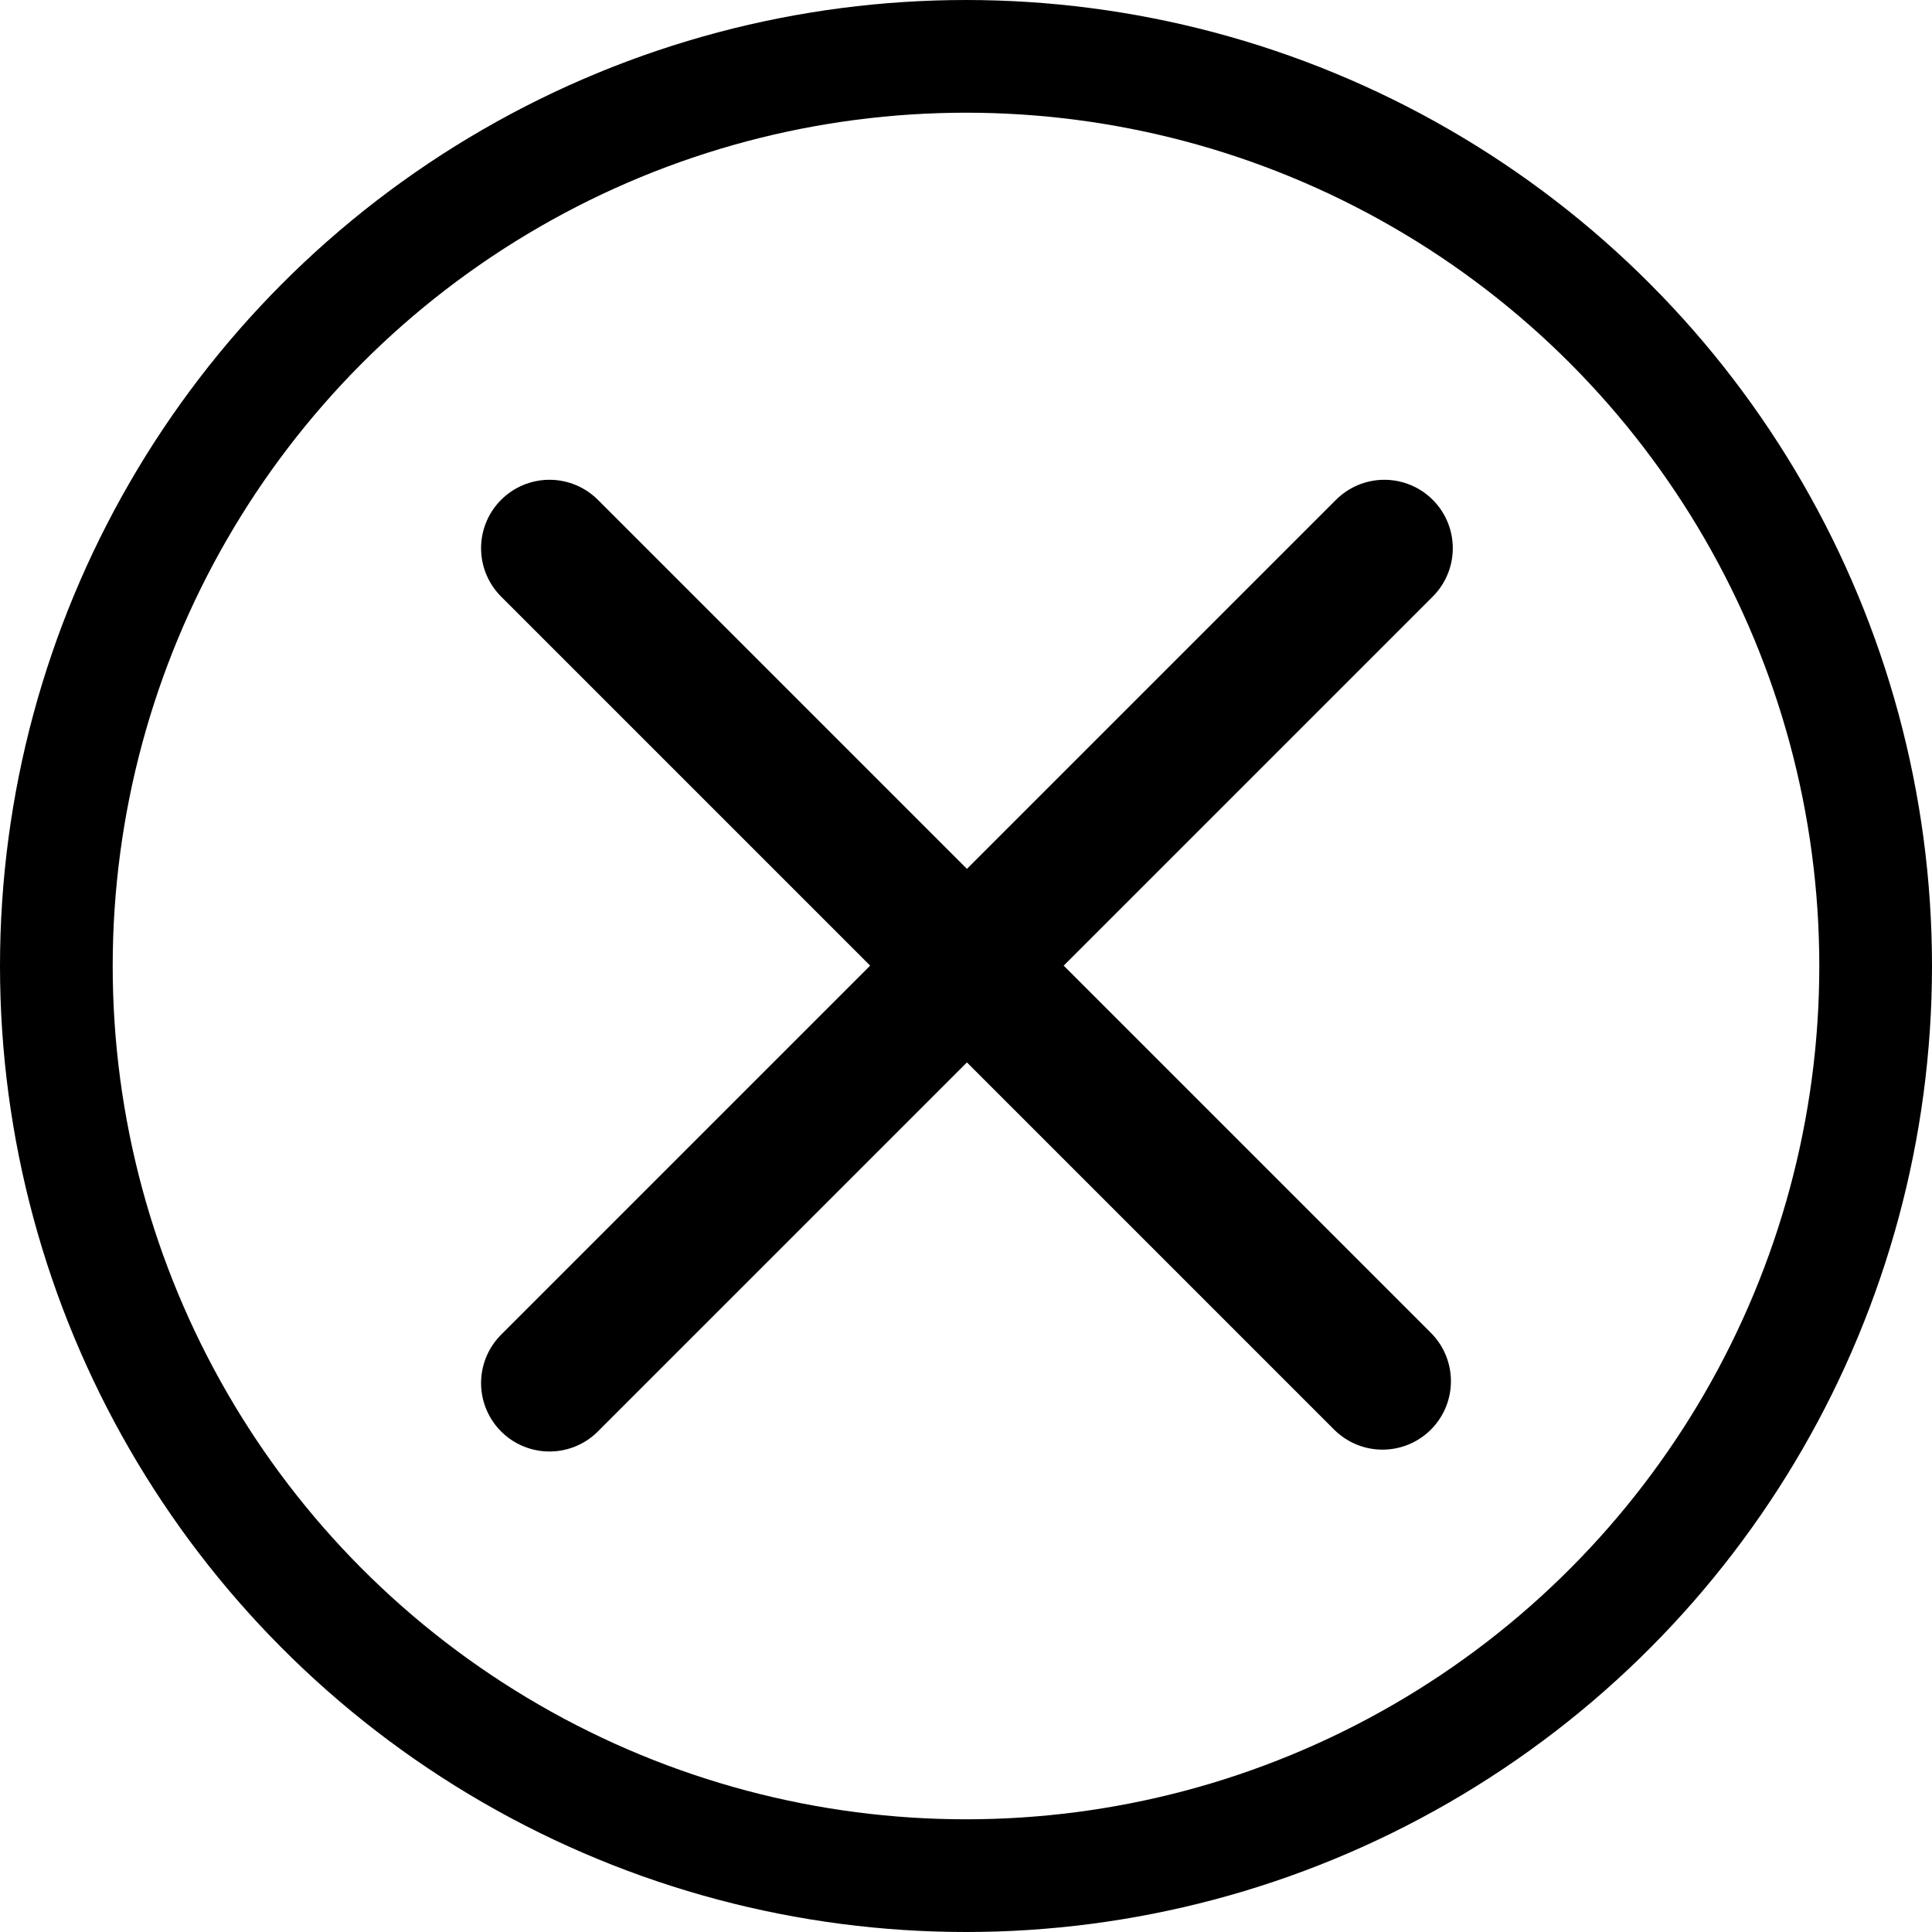 <svg width="24" height="24" viewBox="0 0 24 24" fill="none" xmlns="http://www.w3.org/2000/svg">
<circle cx="12" cy="12" r="11.3" stroke="black" stroke-width="1.4"/>
<path d="M6.826 6.81L17.174 17.158M17.197 6.81L6.826 17.181" stroke="black" stroke-width="1.7" stroke-linecap="round"/>
</svg>
